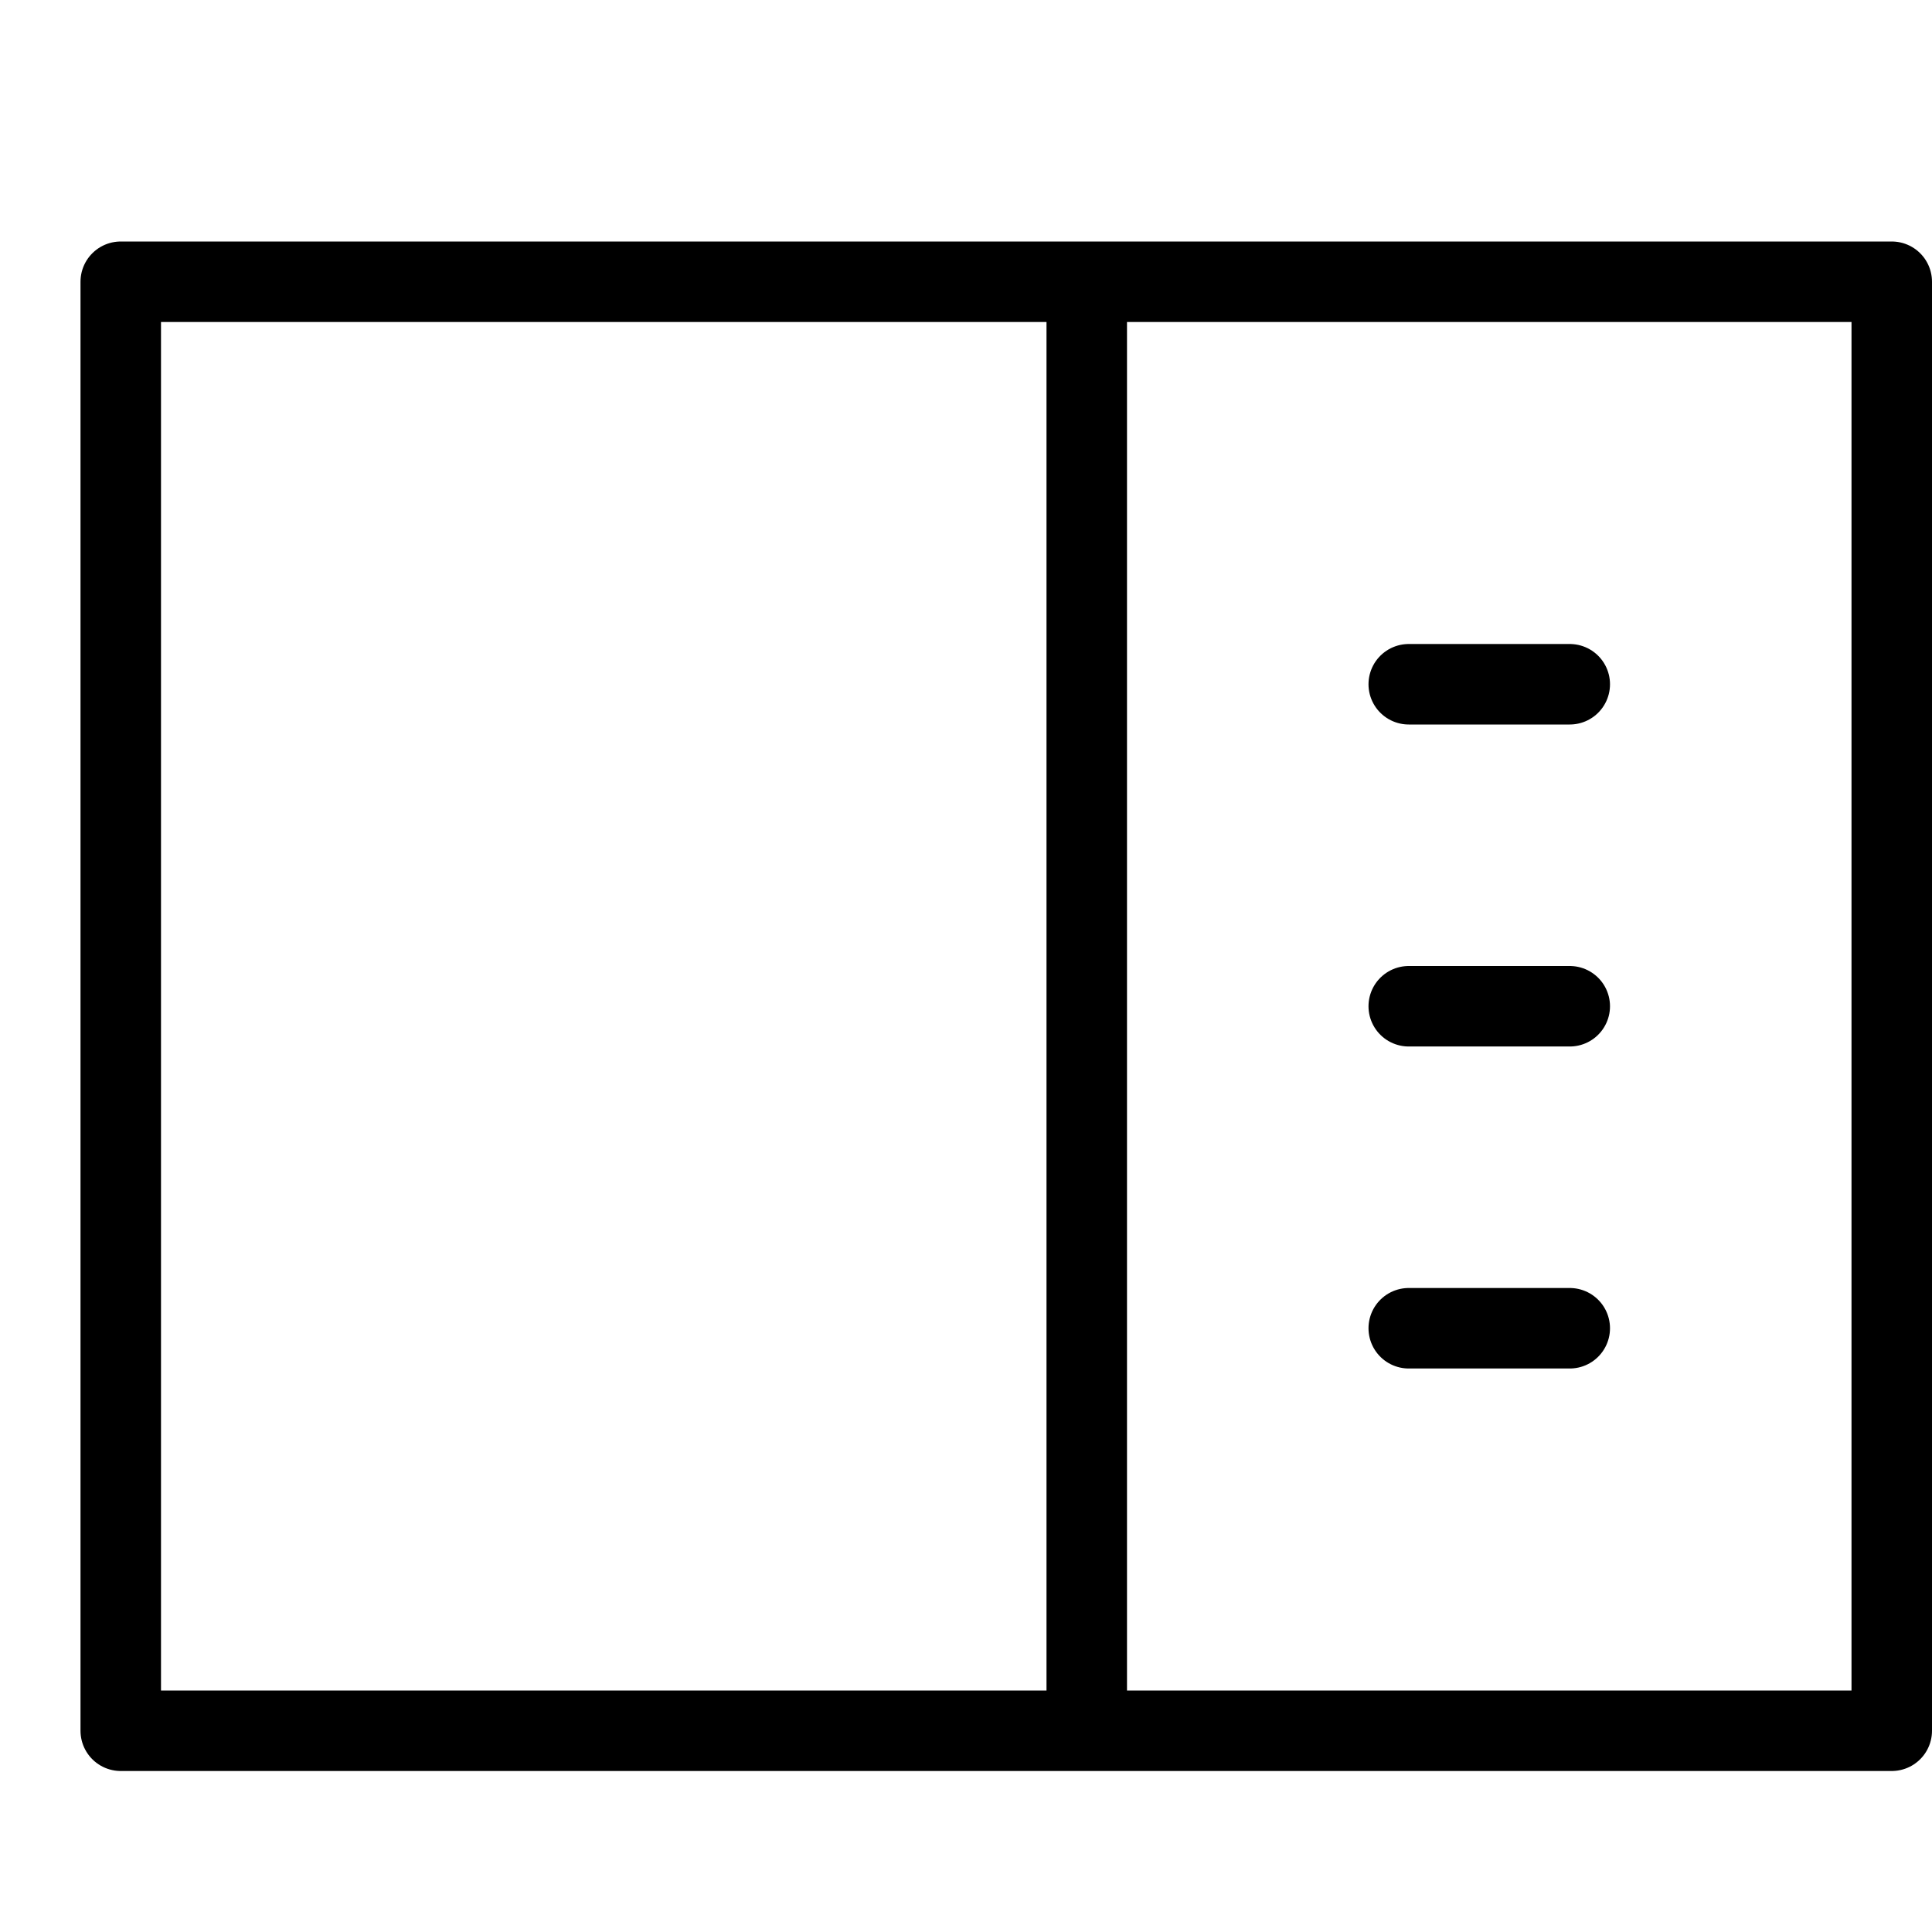 <svg xmlns="http://www.w3.org/2000/svg" width="24" height="24" fill="none" viewBox="0 0 24 24">
  <path stroke="currentColor" stroke-linecap="round" stroke-linejoin="round" d="M23.5 3.5h-22v18h22v-18ZM13.5 3.5v18M17.5 8.5h2M17.5 12.5h2M17.5 16.5h2"/>
</svg>
